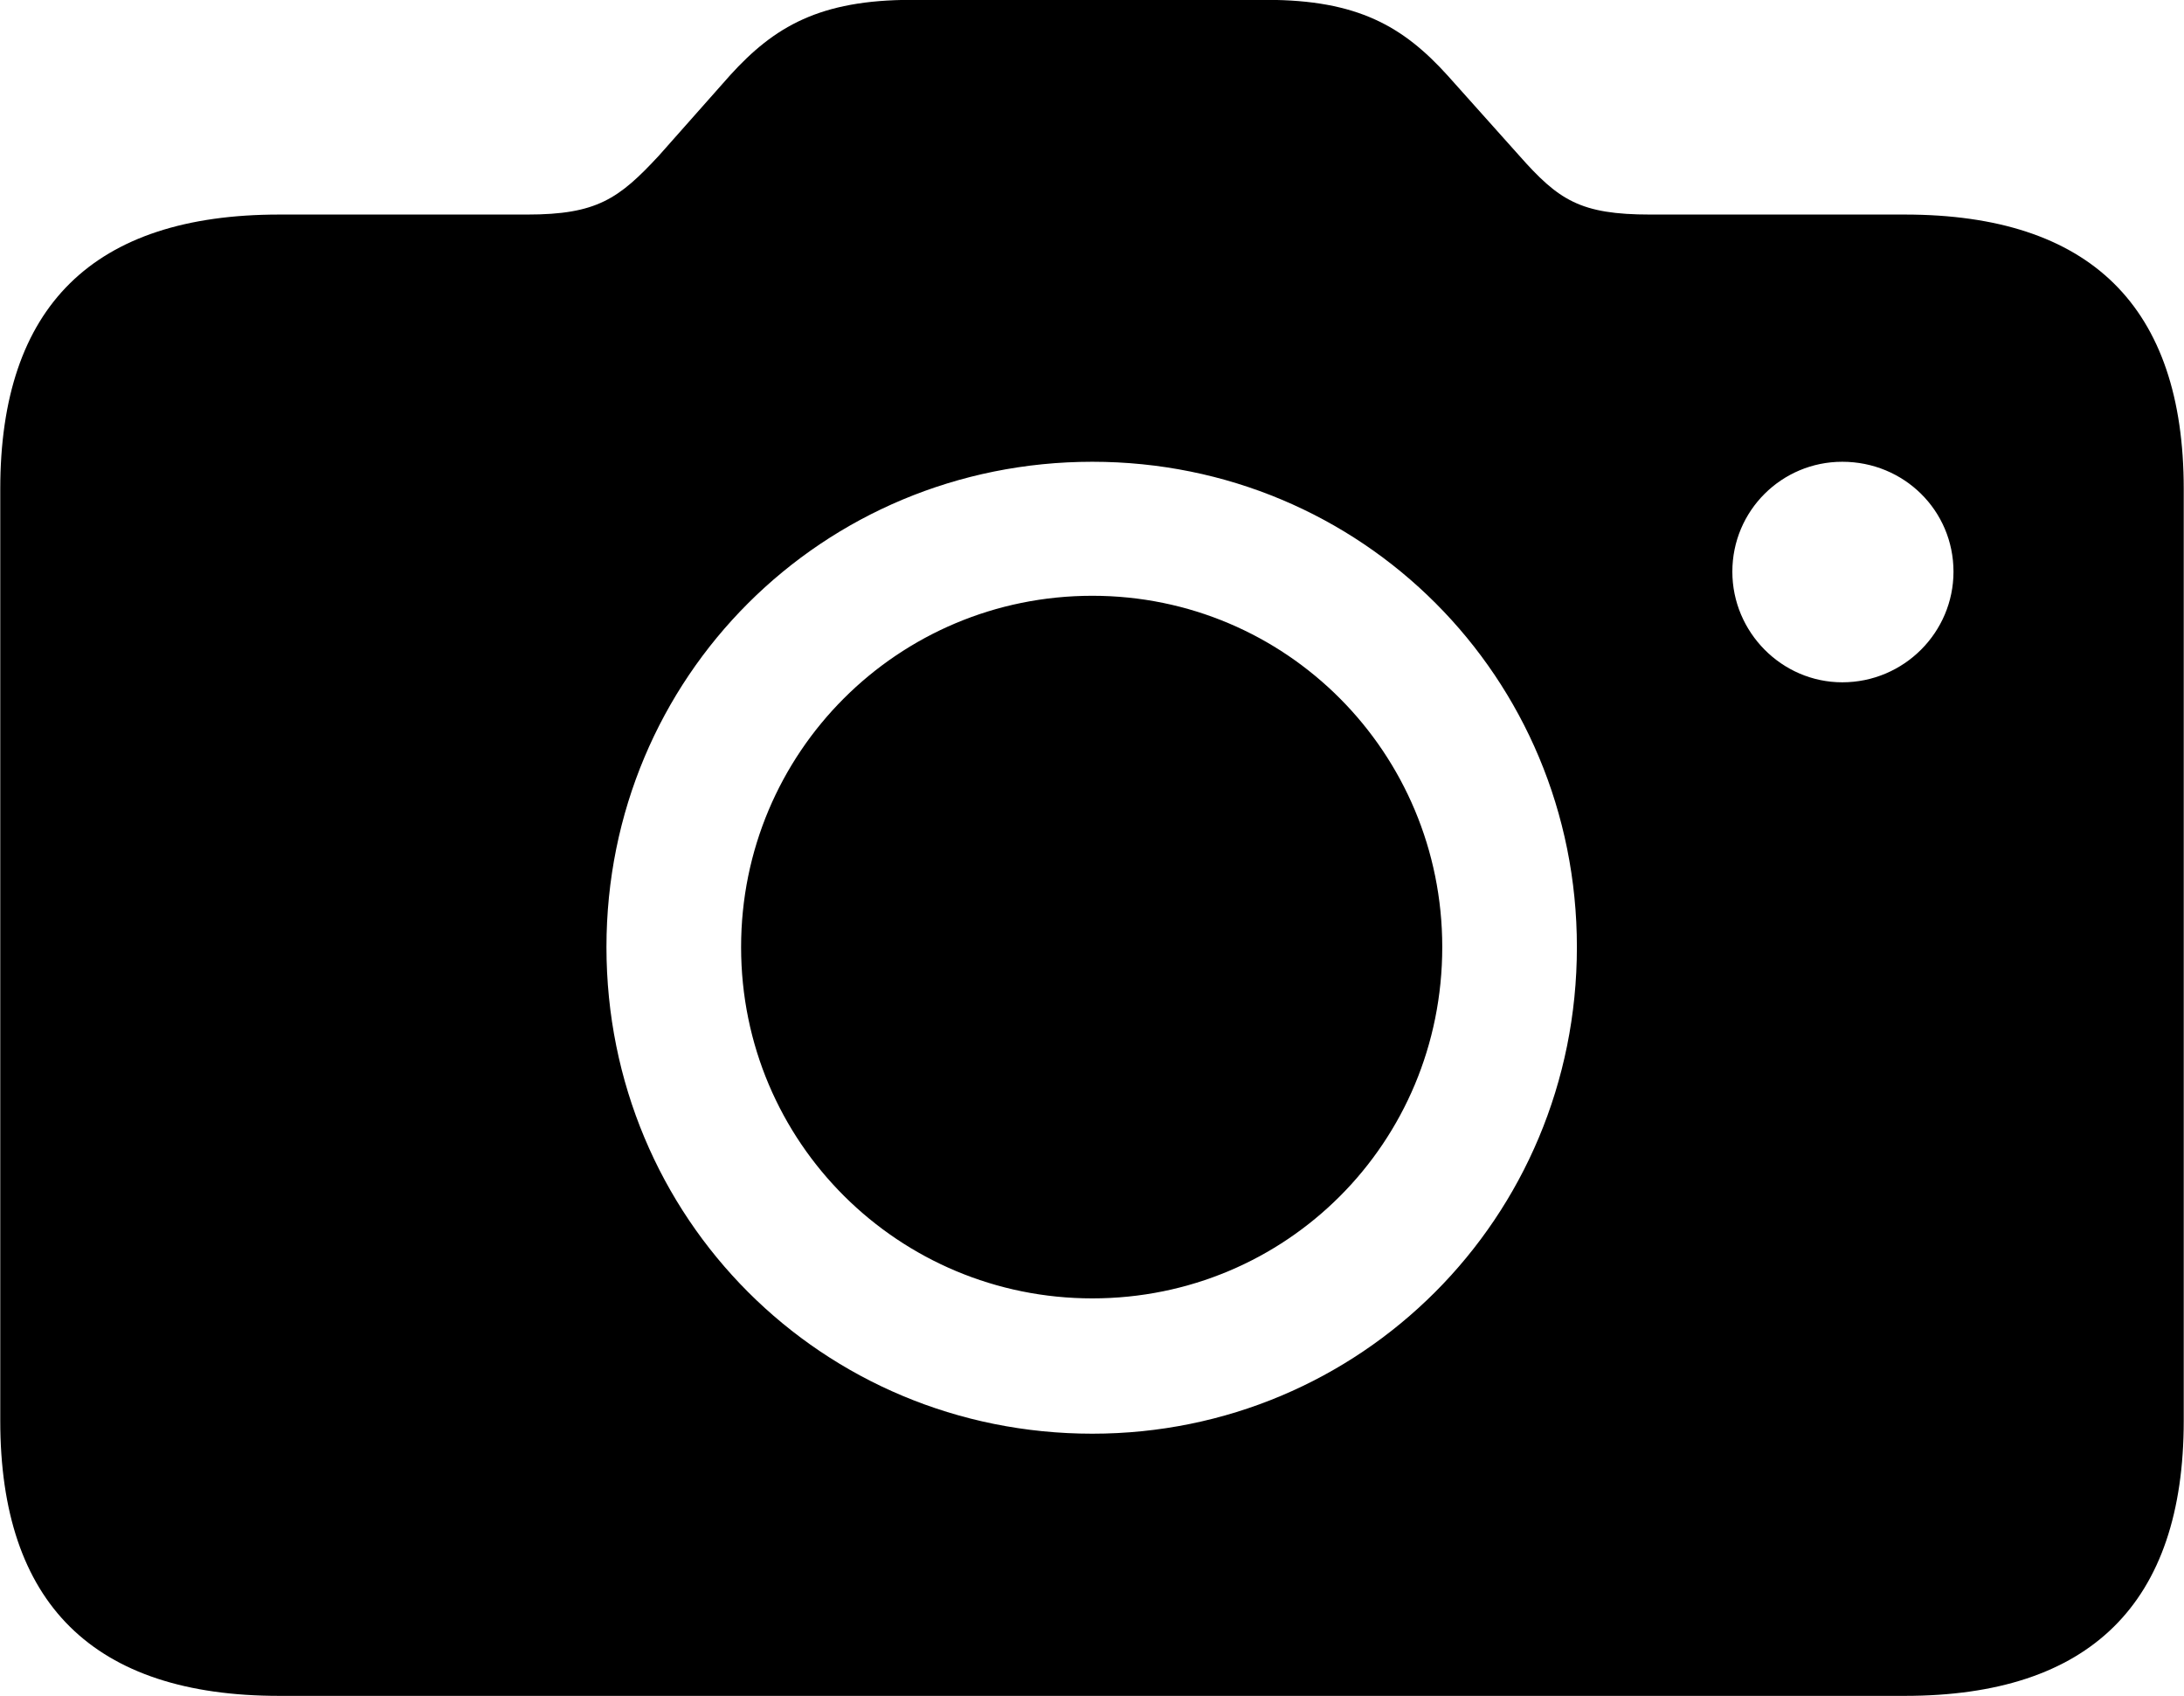 
<svg
    viewBox="0 0 33.578 26.072"
    xmlns="http://www.w3.org/2000/svg"
>
    <path
        fill="inherit"
        d="M4.294 26.068H29.284C32.134 26.068 33.574 24.648 33.574 21.838V7.518C33.574 4.708 32.134 3.298 29.284 3.298H25.374C24.294 3.298 23.964 3.078 23.354 2.388L22.254 1.158C21.574 0.408 20.874 -0.002 19.474 -0.002H14.014C12.604 -0.002 11.904 0.408 11.224 1.158L10.134 2.388C9.514 3.058 9.174 3.298 8.104 3.298H4.294C1.434 3.298 0.004 4.708 0.004 7.518V21.838C0.004 24.648 1.434 26.068 4.294 26.068ZM28.324 10.488C27.394 10.488 26.634 9.718 26.634 8.788C26.634 7.848 27.394 7.098 28.324 7.098C29.274 7.098 30.034 7.848 30.034 8.788C30.034 9.718 29.274 10.488 28.324 10.488ZM16.794 22.038C12.644 22.038 9.324 18.728 9.324 14.558C9.324 10.408 12.644 7.098 16.794 7.098C20.934 7.098 24.244 10.408 24.244 14.558C24.244 18.728 20.914 22.038 16.794 22.038ZM16.794 19.958C19.774 19.958 22.174 17.568 22.174 14.558C22.174 11.568 19.774 9.158 16.794 9.158C13.804 9.158 11.394 11.568 11.394 14.558C11.394 17.568 13.824 19.958 16.794 19.958Z"
        fillRule="evenodd"
        clipRule="evenodd"
    />
</svg>
        